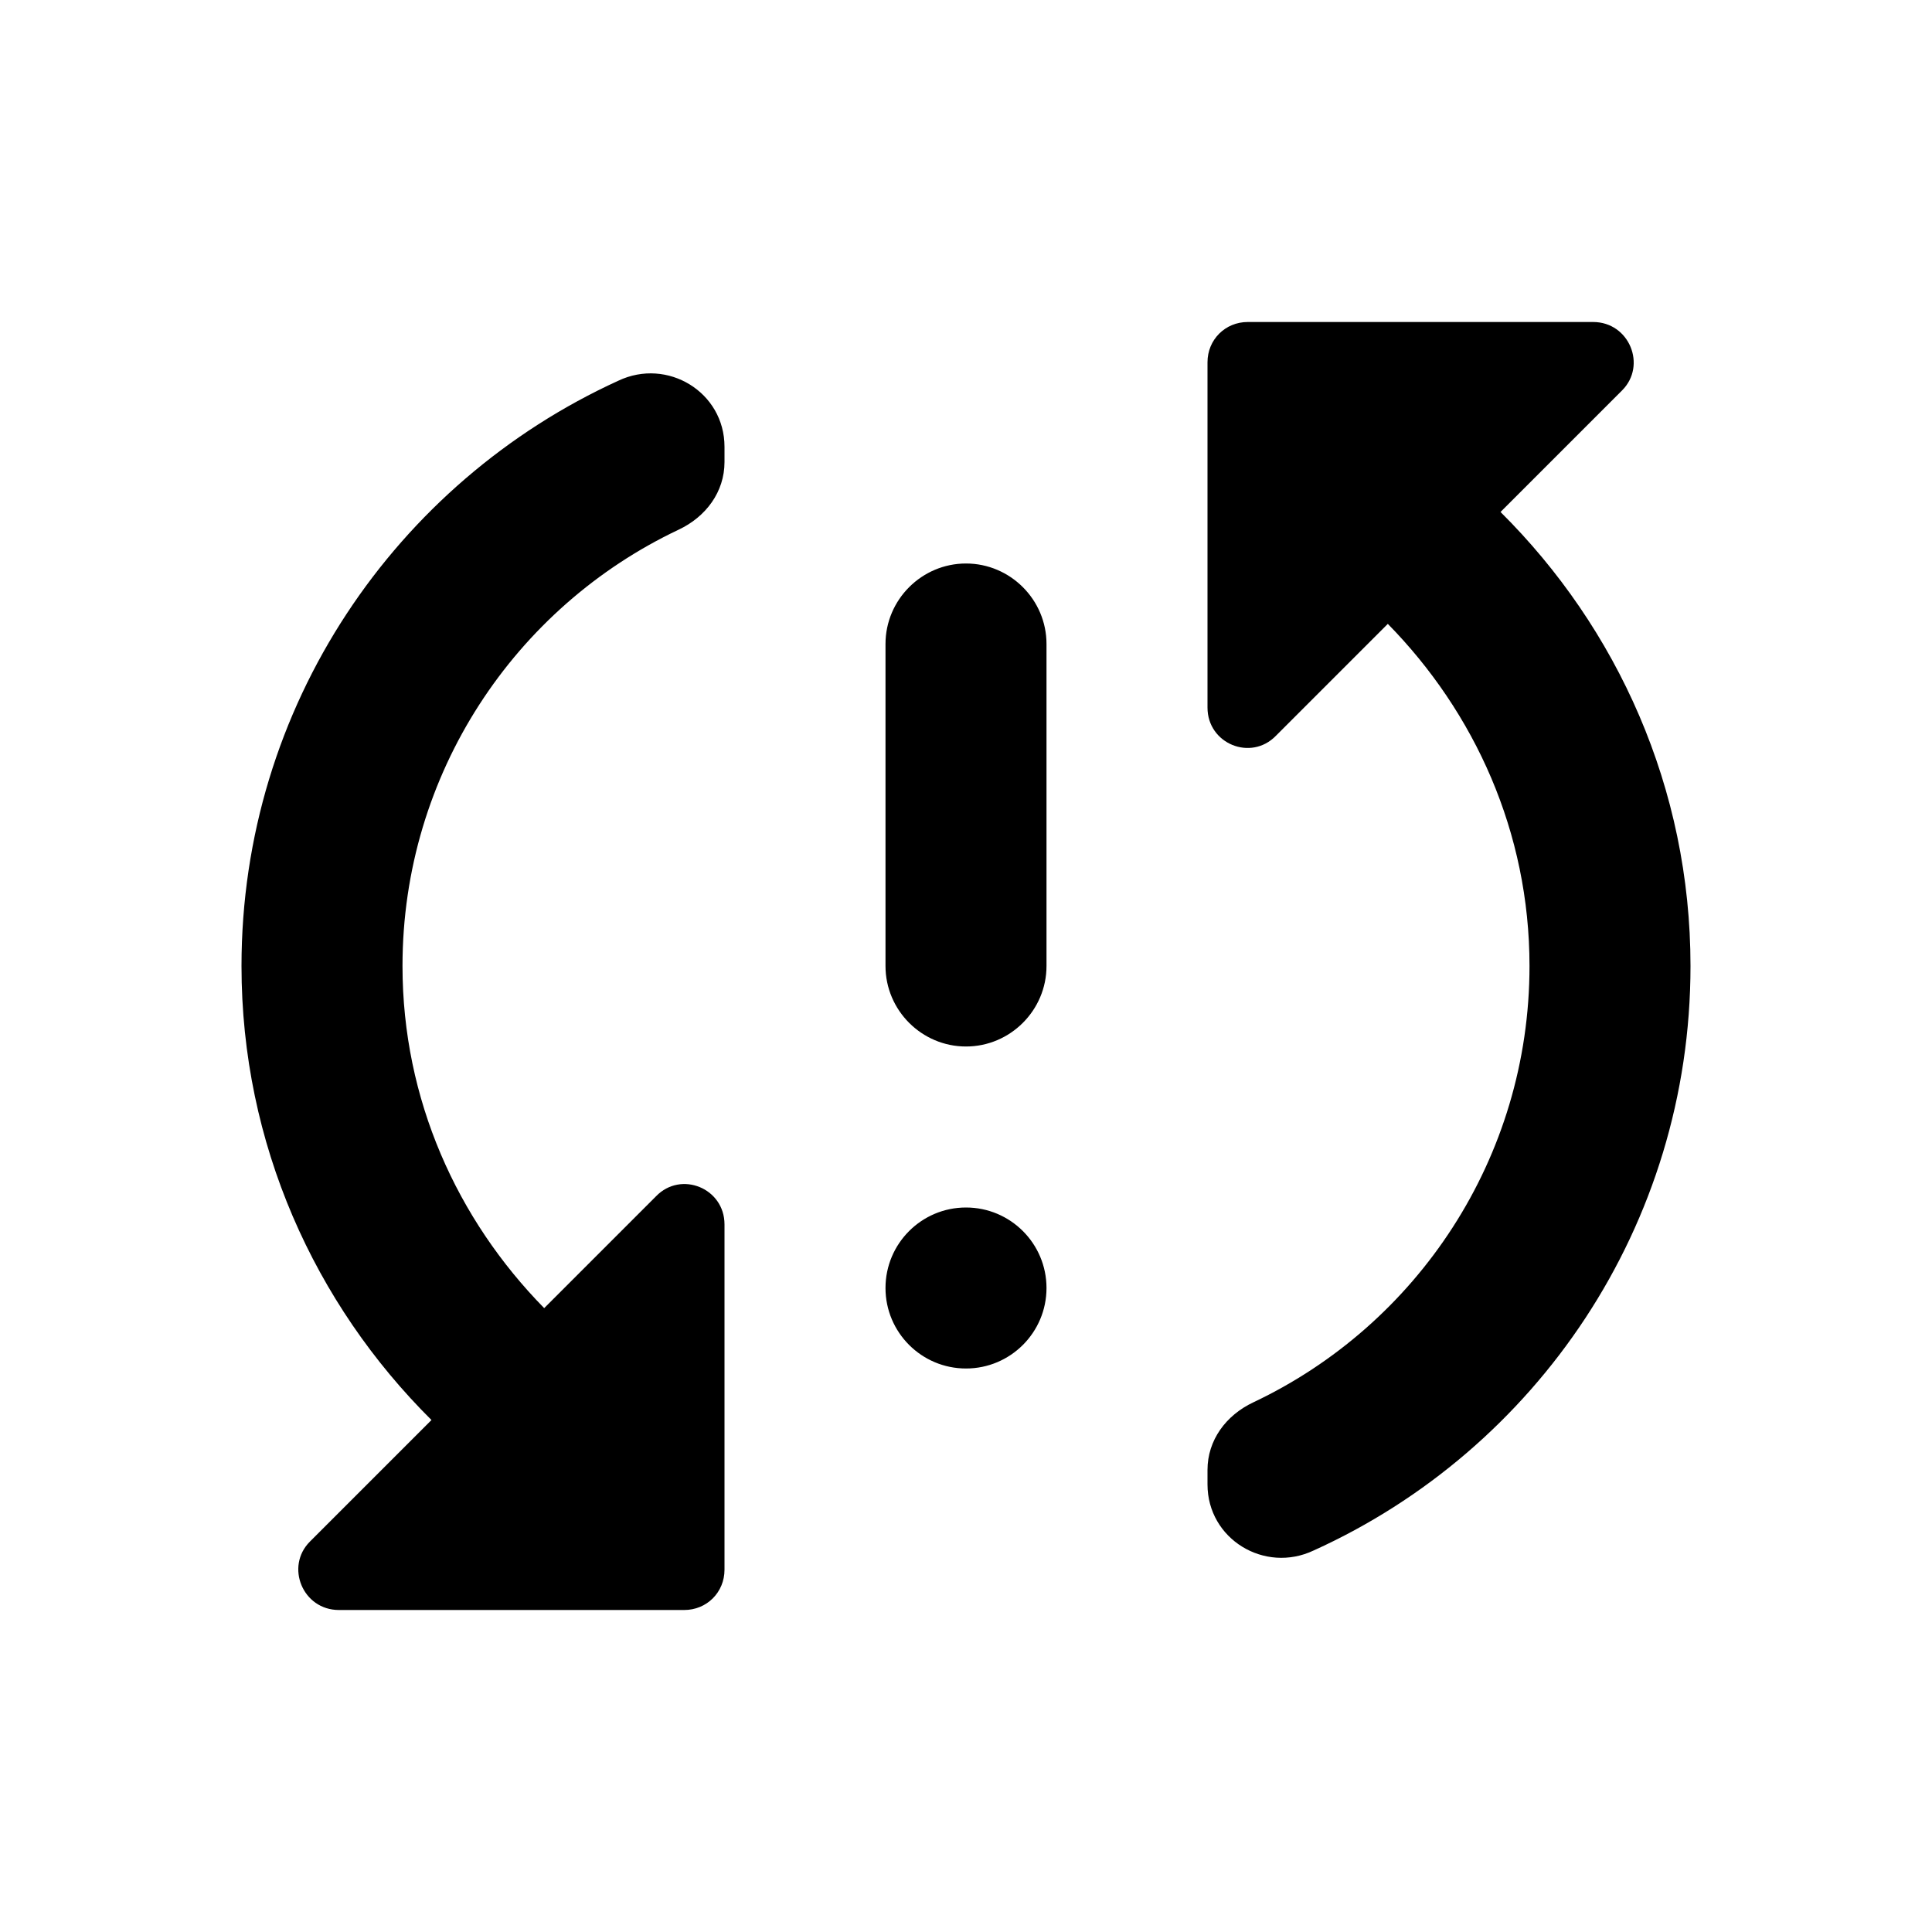 <svg width="24" height="24" viewBox="0 0 24 24" fill="none" xmlns="http://www.w3.org/2000/svg">
<path d="M3 12C3 14.21 3.91 16.2 5.36 17.64L3.85 19.15C3.54 19.46 3.76 20 4.21 20H8.5C8.78 20 9 19.78 9 19.5V15.21C9 14.76 8.46 14.54 8.15 14.86L6.76 16.25C5.68 15.15 5 13.66 5 12C5 9.61 6.4 7.54 8.43 6.58C8.77 6.42 9 6.11 9 5.74V5.55C9 4.87 8.29 4.44 7.68 4.73C4.92 5.99 3 8.77 3 12ZM11 16C11 16.552 11.448 17 12 17C12.552 17 13 16.552 13 16C13 15.448 12.552 15 12 15C11.448 15 11 15.448 11 16ZM19.79 4H15.5C15.22 4 15 4.22 15 4.5V8.79C15 9.24 15.54 9.46 15.85 9.14L17.24 7.75C18.32 8.85 19 10.34 19 12C19 14.39 17.6 16.46 15.57 17.42C15.23 17.58 15 17.89 15 18.26V18.44C15 19.12 15.71 19.55 16.32 19.26C19.08 18.01 21 15.23 21 12C21 9.79 20.09 7.8 18.64 6.36L20.15 4.85C20.46 4.54 20.24 4 19.79 4ZM12 13C12.55 13 13 12.55 13 12V8C13 7.45 12.55 7 12 7C11.45 7 11 7.45 11 8V12C11 12.55 11.45 13 12 13Z" fill="black"/>
</svg>
